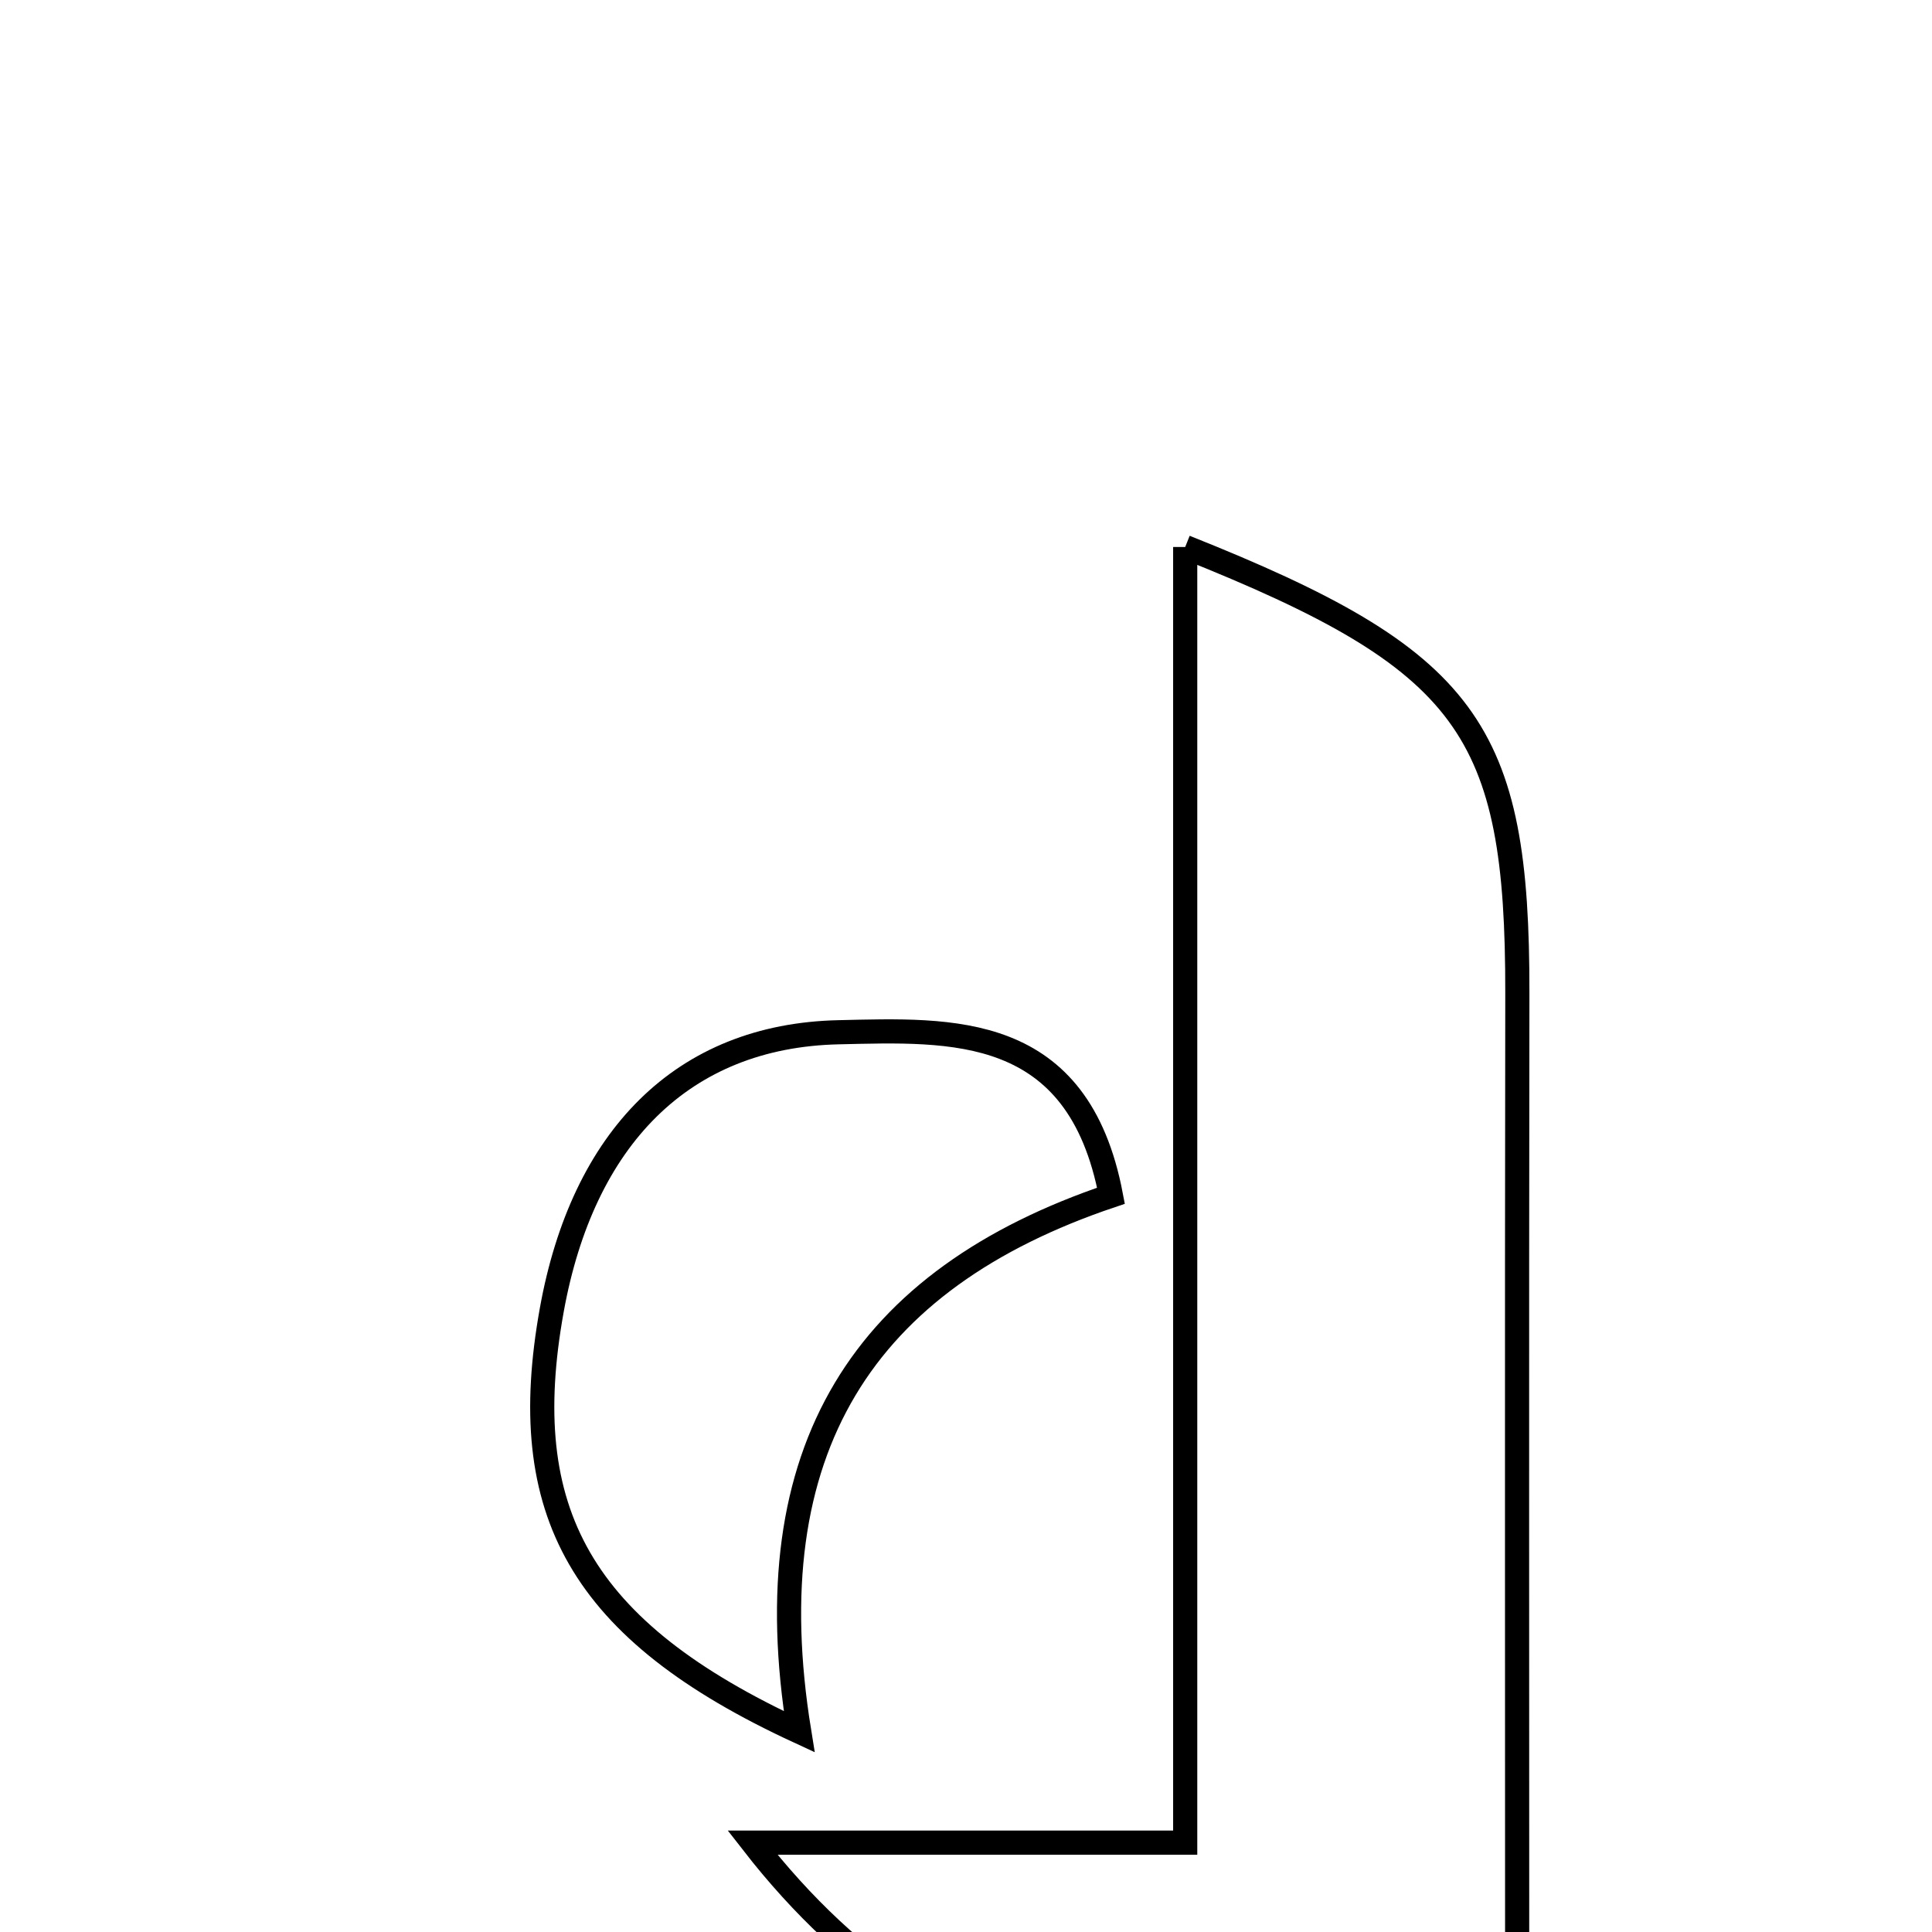<svg xmlns="http://www.w3.org/2000/svg" viewBox="0.0 0.0 24.0 24.0" height="200px" width="200px"><path fill="none" stroke="black" stroke-width=".3" stroke-opacity="1.0"  filling="0" d="M14.723 6.795 C18.251 8.201 18.854 9.057 18.849 12.34 C18.842 16.762 18.847 21.184 18.847 25.763 C15.055 26.295 11.863 26.125 9.348 22.89 C11.165 22.89 12.822 22.89 14.723 22.89 C14.723 17.412 14.723 12.152 14.723 6.795"></path>
<path fill="none" stroke="black" stroke-width=".3" stroke-opacity="1.0"  filling="0" d="M10.418 12.823 C11.825 12.791 13.393 12.702 13.801 14.854 C10.726 15.89 9.359 18.007 9.928 21.512 C7.201 20.253 6.404 18.773 6.854 16.275 C7.239 14.14 8.475 12.866 10.418 12.823"></path></svg>